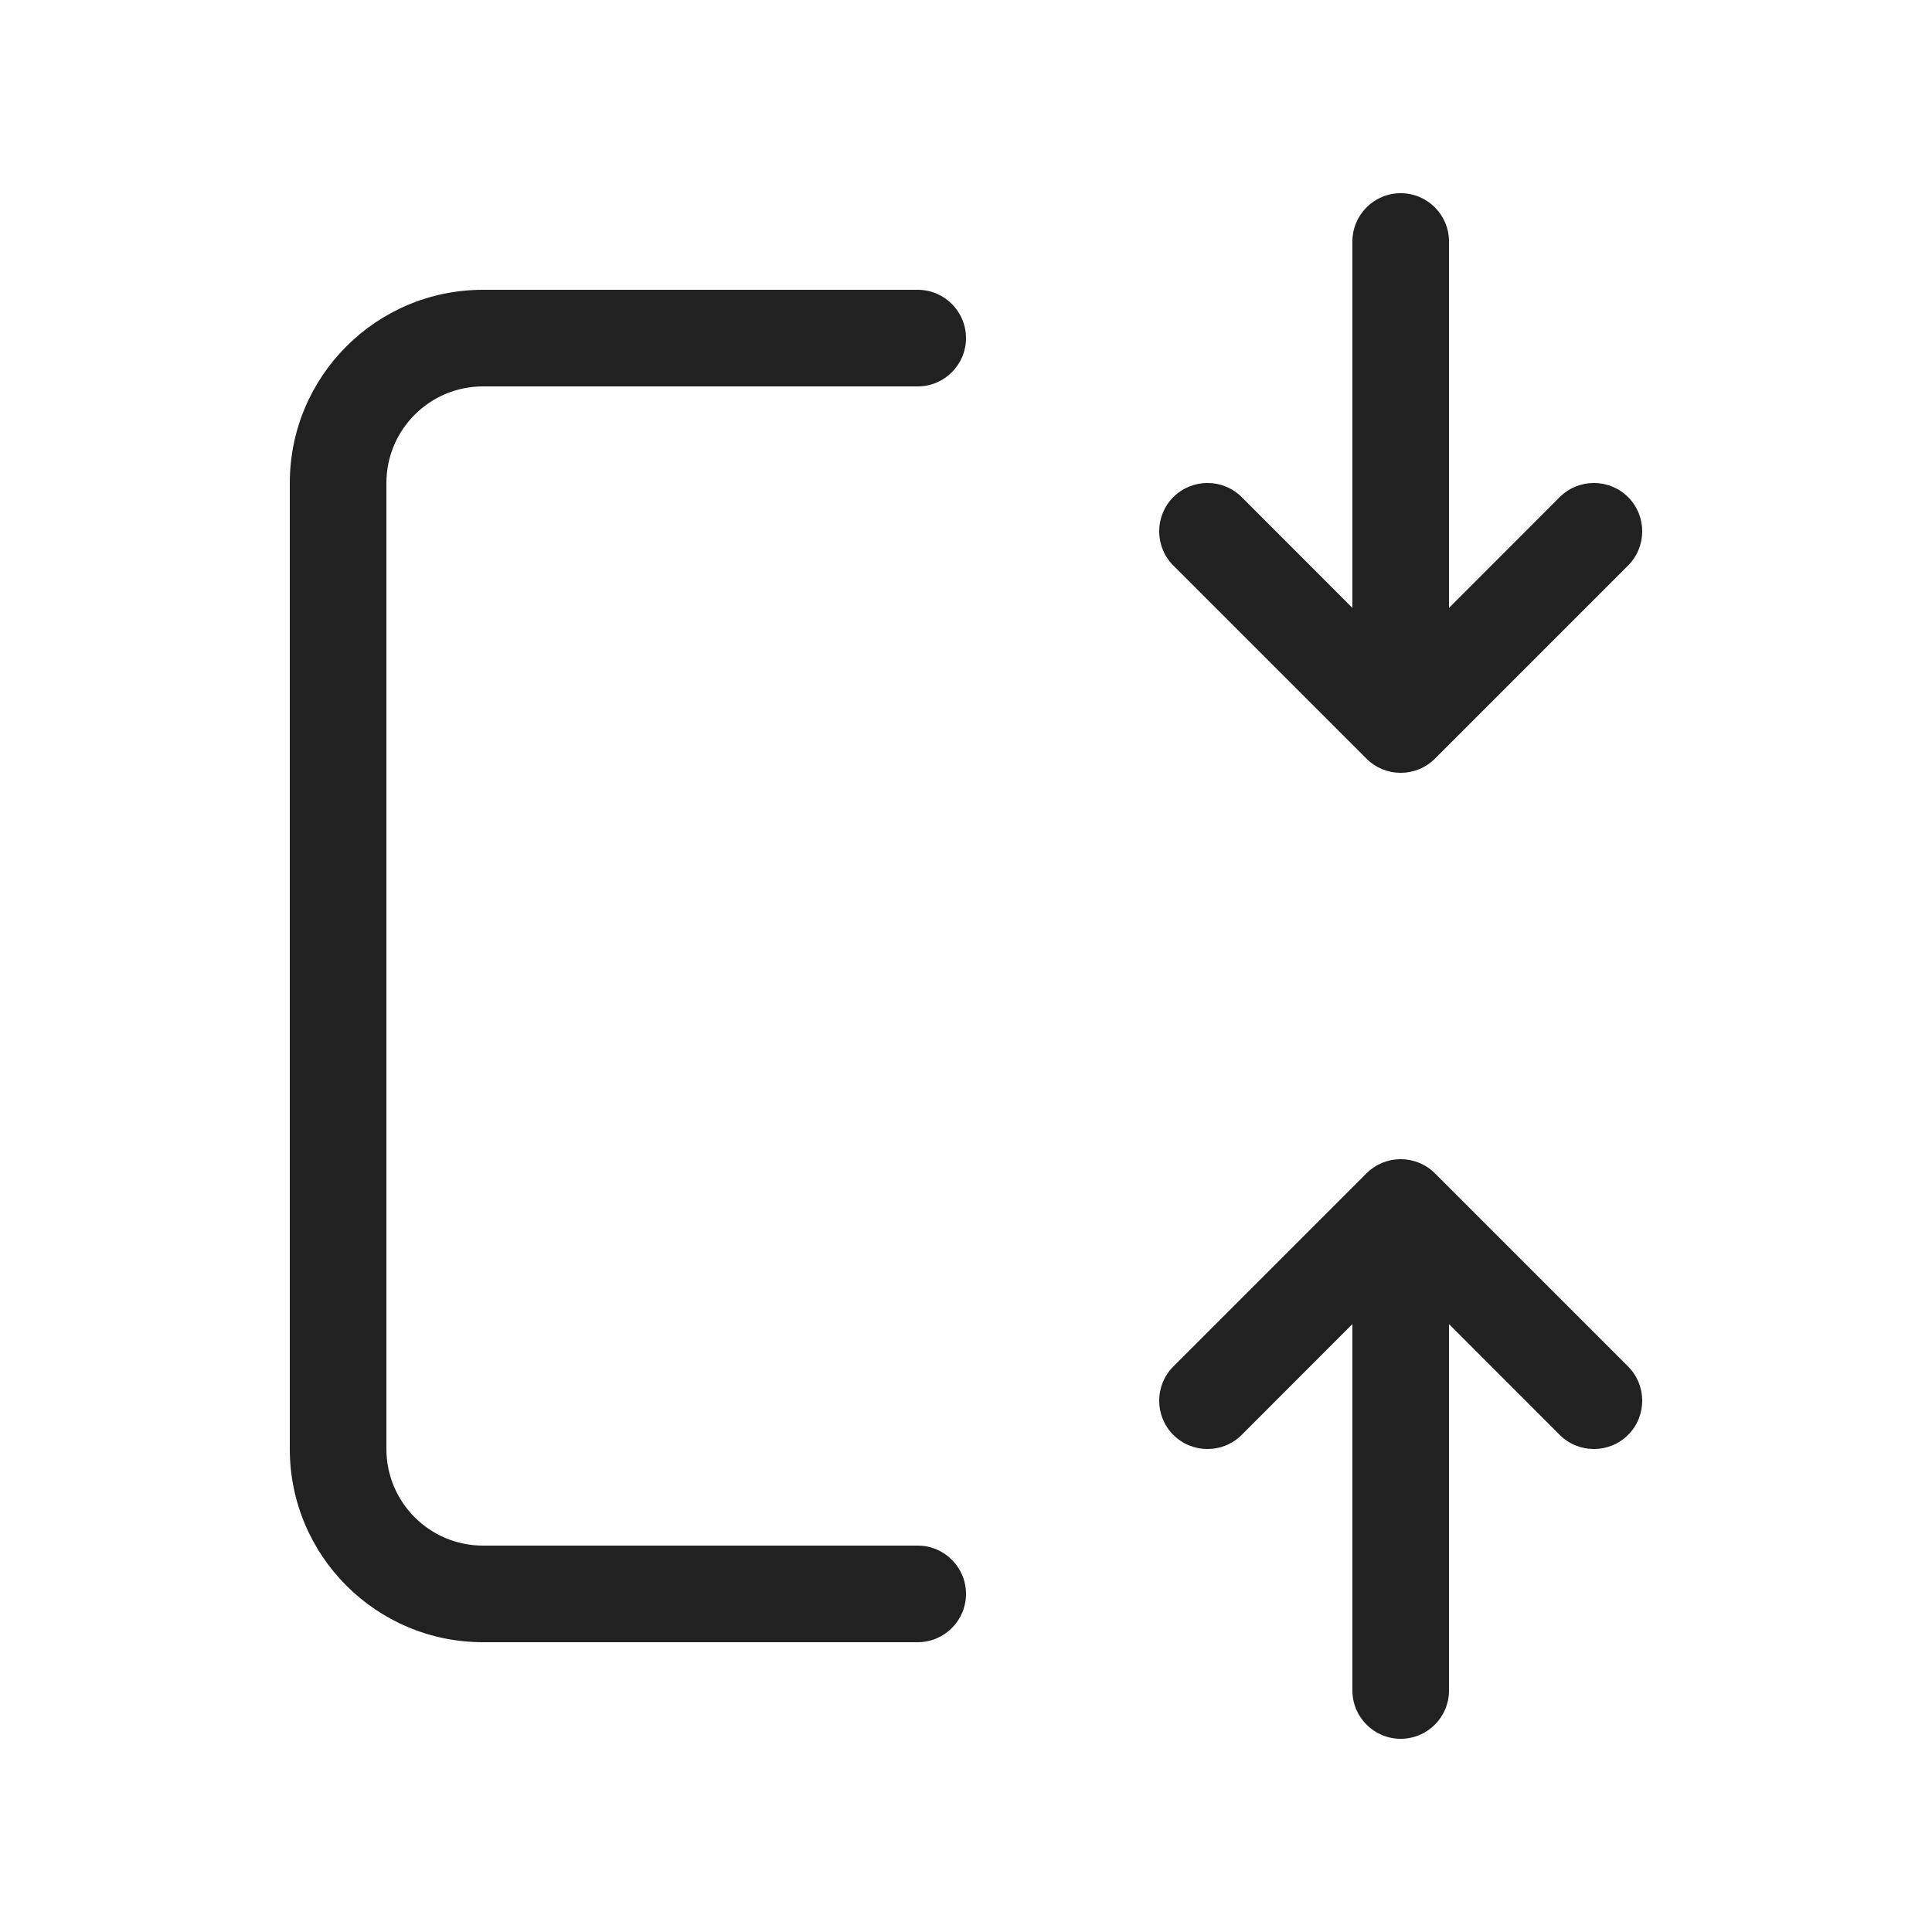 <svg width="20" height="20" viewBox="0 0 20 20" fill="none" xmlns="http://www.w3.org/2000/svg">
<path d="M14.854 7.854L16.854 5.854C17.049 5.658 17.049 5.342 16.854 5.146C16.658 4.951 16.342 4.951 16.146 5.146L15 6.293V2.5C15 2.224 14.776 2 14.5 2C14.224 2 14 2.224 14 2.5V6.293L12.854 5.146C12.658 4.951 12.342 4.951 12.146 5.146C11.951 5.342 11.951 5.658 12.146 5.854L14.146 7.854C14.342 8.049 14.658 8.049 14.854 7.854ZM3 5C3 3.895 3.895 3 5 3H9.5C9.776 3 10 3.224 10 3.5C10 3.776 9.776 4 9.5 4H5C4.448 4 4 4.448 4 5V15C4 15.552 4.448 16 5 16H9.5C9.776 16 10 16.224 10 16.5C10 16.776 9.776 17 9.5 17H5C3.895 17 3 16.105 3 15V5ZM16.854 14.146L14.854 12.146C14.658 11.951 14.342 11.951 14.146 12.146L12.146 14.146C11.951 14.342 11.951 14.658 12.146 14.854C12.342 15.049 12.658 15.049 12.854 14.854L14 13.707V17.5C14 17.776 14.224 18 14.5 18C14.776 18 15 17.776 15 17.5V13.707L16.146 14.854C16.342 15.049 16.658 15.049 16.854 14.854C17.049 14.658 17.049 14.342 16.854 14.146Z" fill="#212121"/>
</svg>

